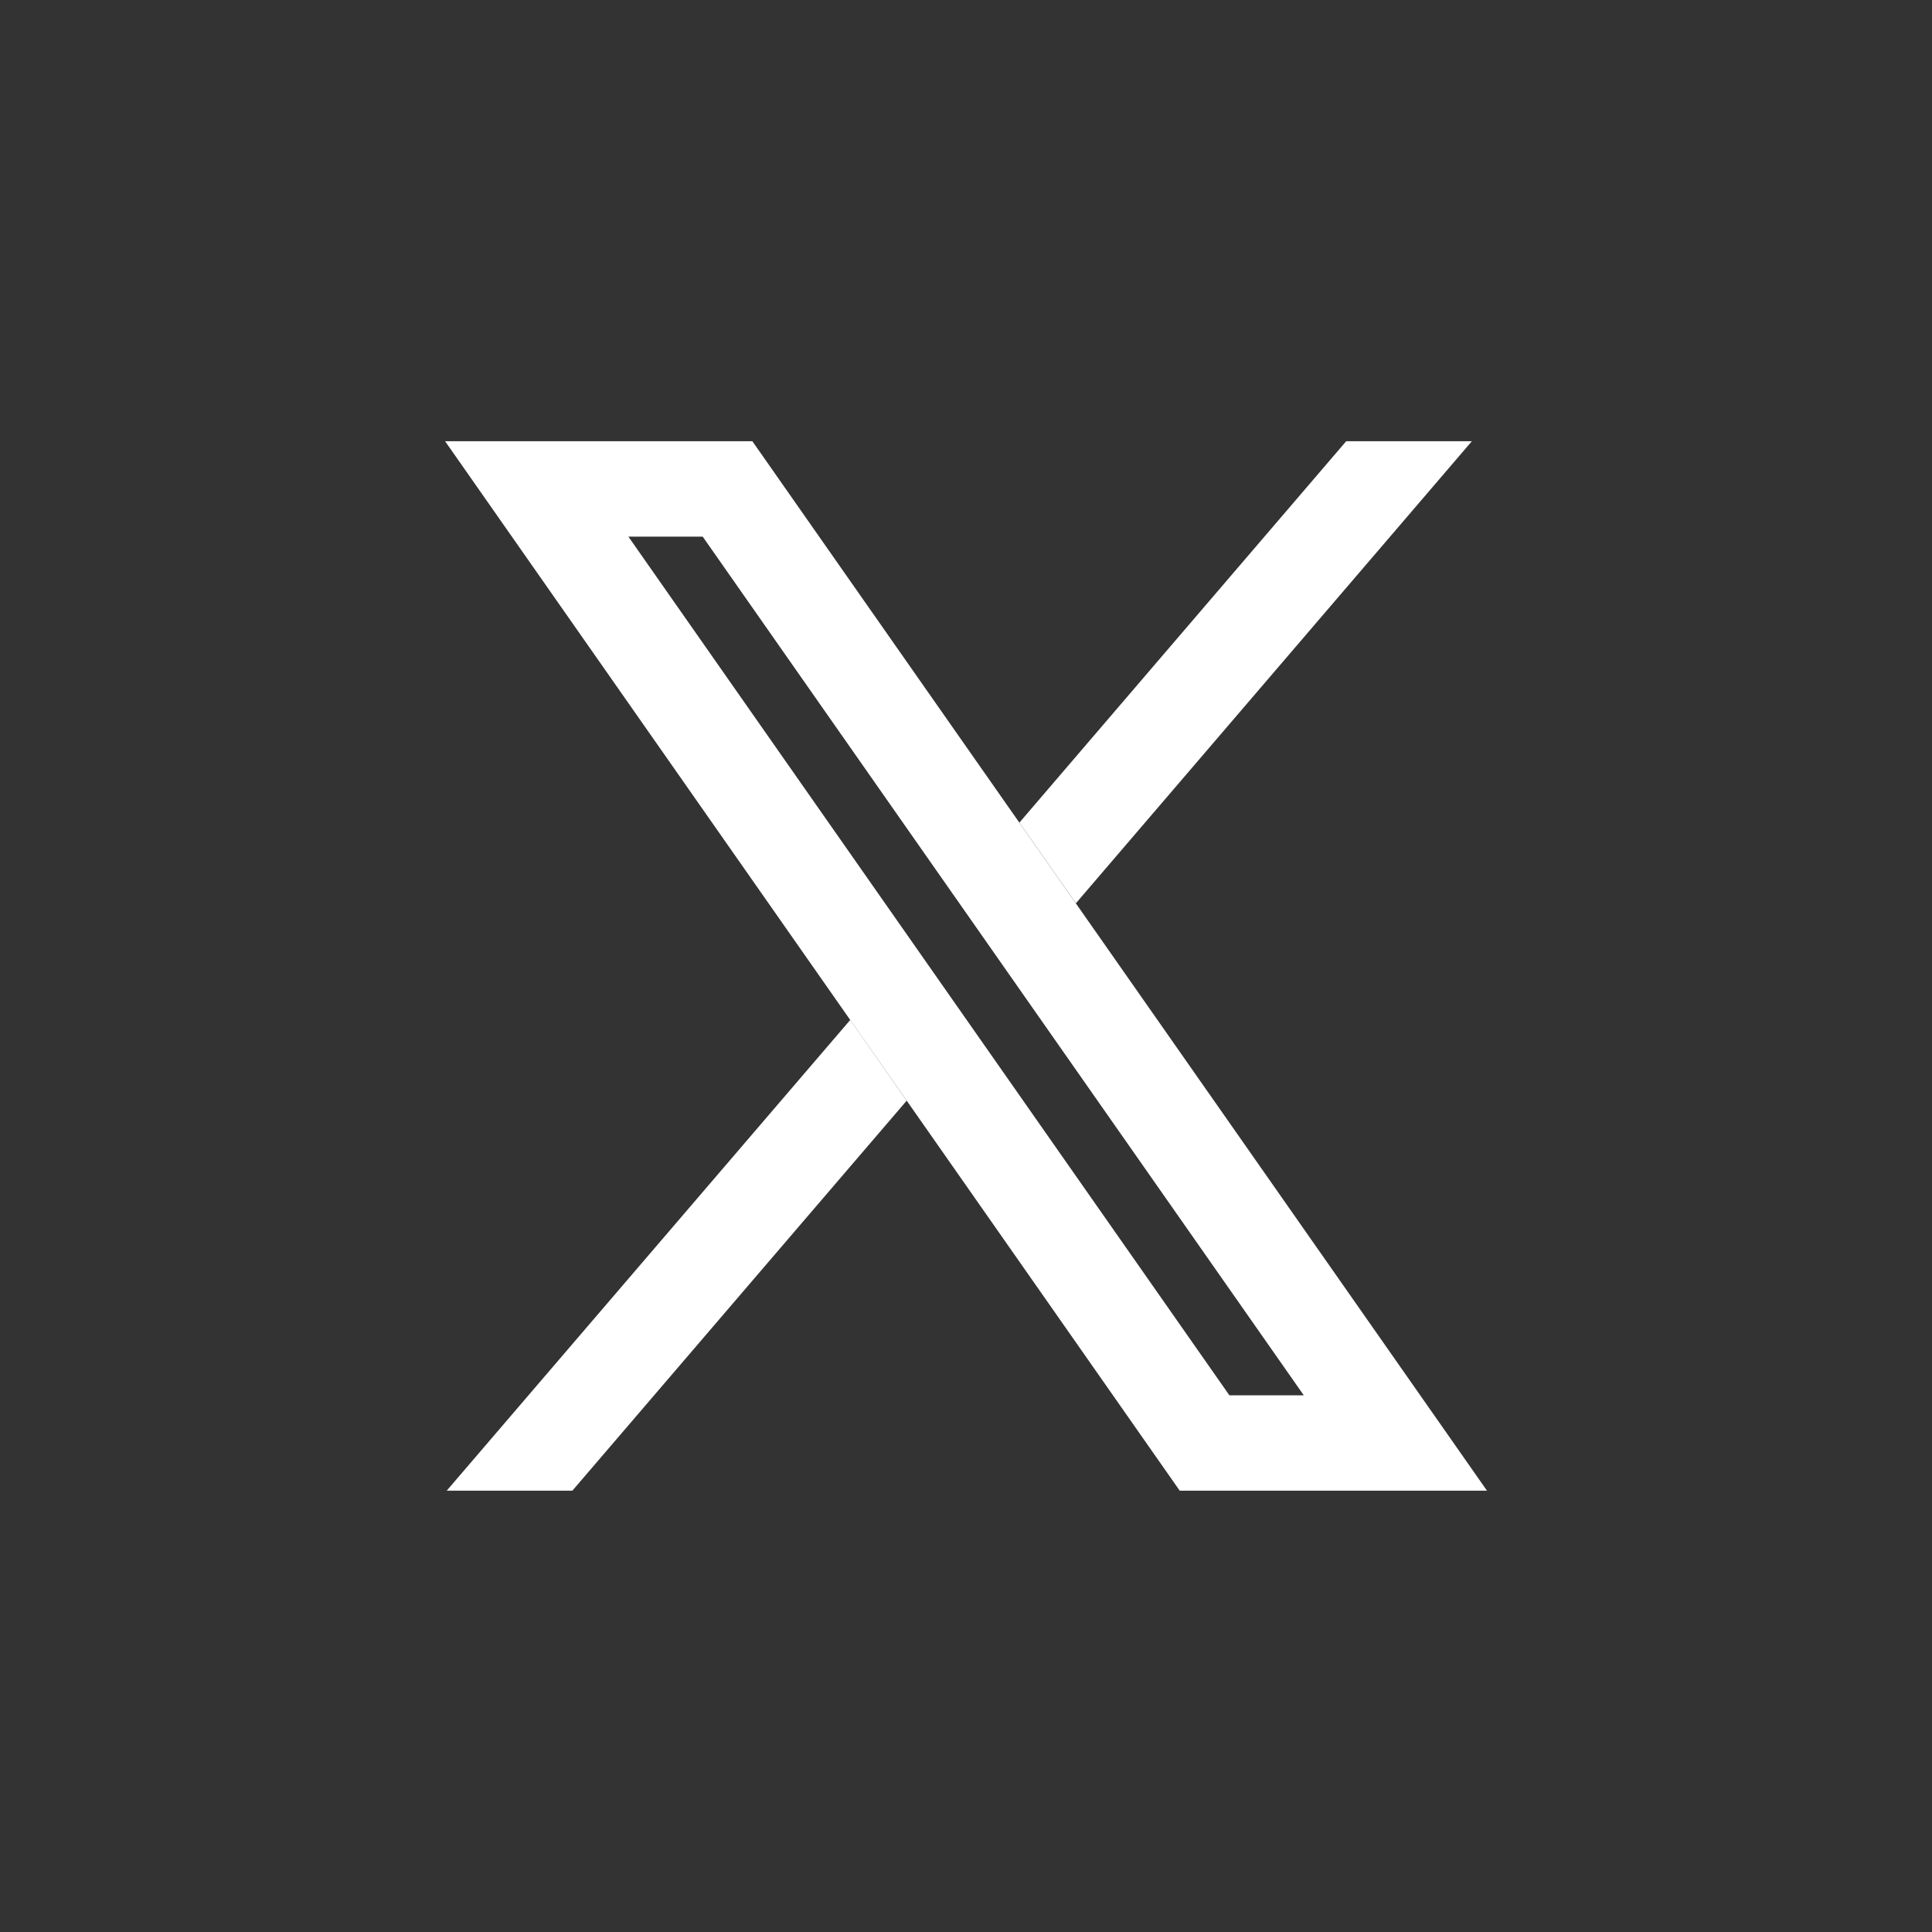 <svg width="24" height="24" viewBox="0 0 24 24" fill="none" xmlns="http://www.w3.org/2000/svg">
<rect x="0" y="0" width="24" height="24" fill="#333333" stroke="none"/>
<g clip-path="url(#clip0_14426_4196)">
<path fill-rule="evenodd" clip-rule="evenodd" d="M5.529 5.481H9.346L18.472 18.518H14.655L5.529 5.481ZM7.806 6.666L15.272 17.333H16.196L8.729 6.666H7.806Z" fill="white"/>
<path fill-rule="evenodd" clip-rule="evenodd" d="M10.562 12.67L5.549 18.518H7.11L11.263 13.673L10.562 12.67ZM13.365 11.221L18.284 5.481H16.723L12.663 10.219L13.365 11.221Z" fill="white"/>
</g>
<defs>
<clipPath id="clip0_14426_4196">
<rect x="4" y="4" width="16" height="16" rx="3.556" fill="white"/>
</clipPath>
</defs>
</svg>
